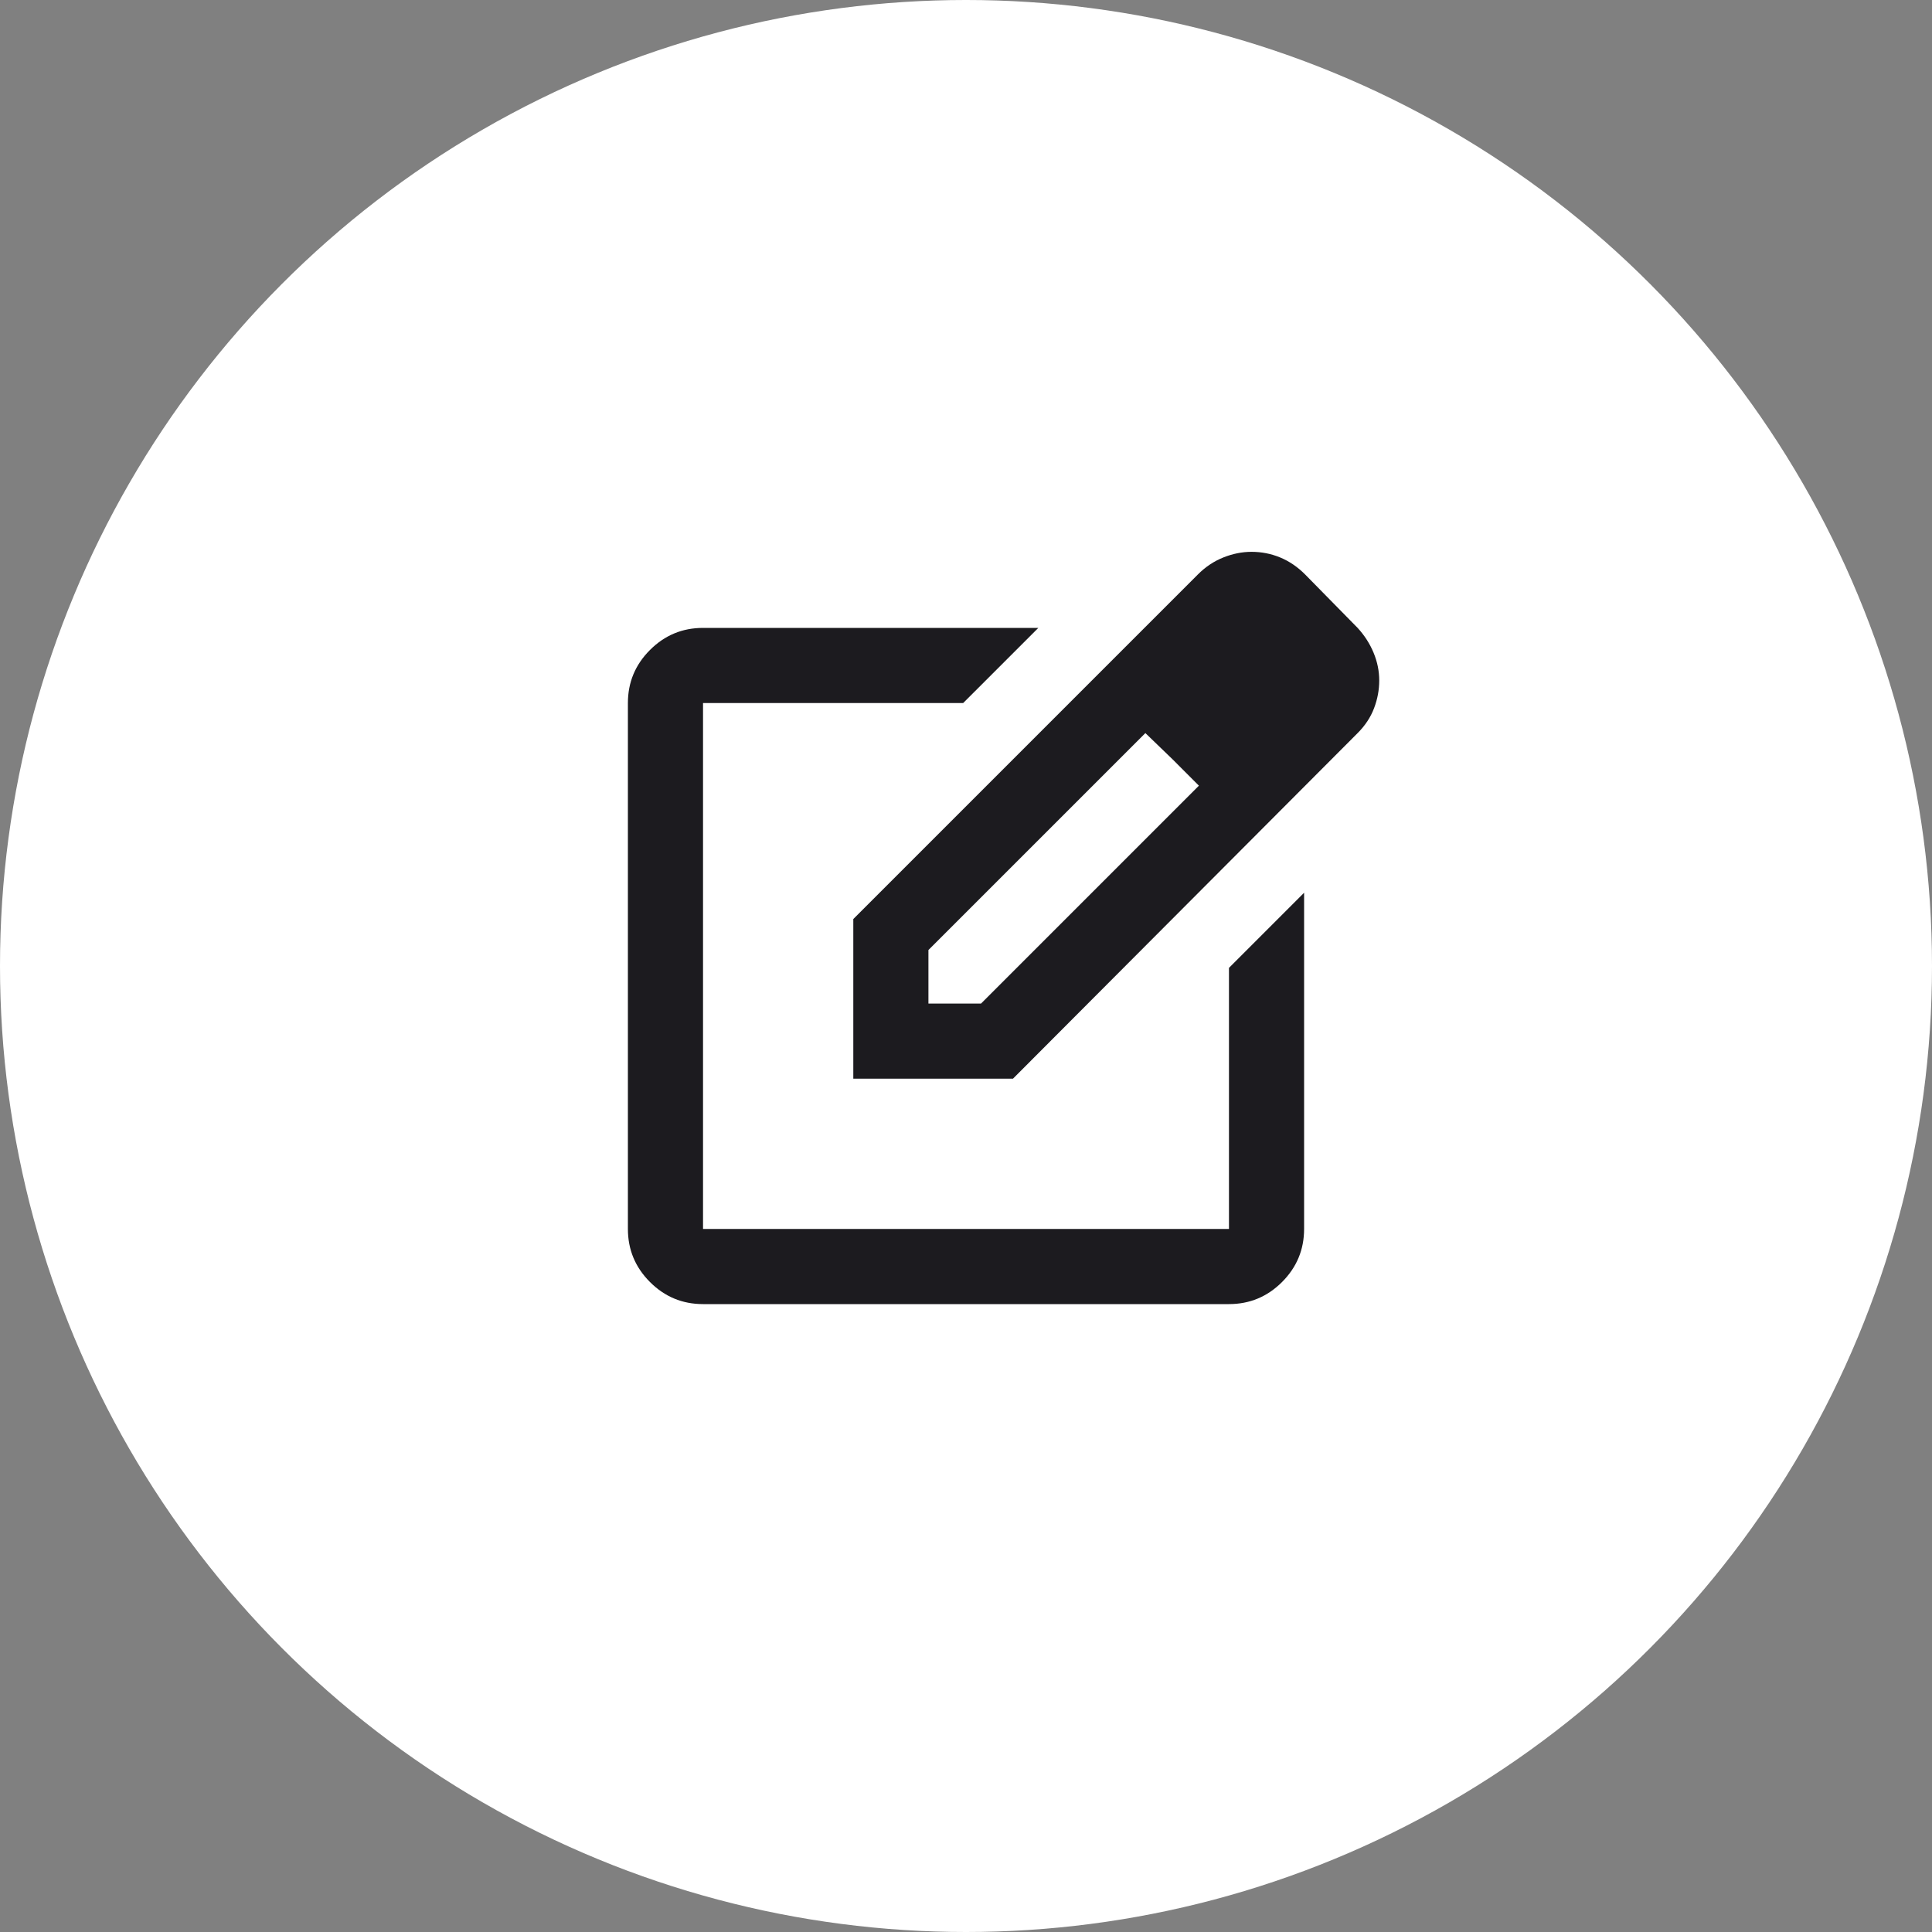 <svg width="150" height="150" viewBox="0 0 150 150" fill="none" xmlns="http://www.w3.org/2000/svg">
<rect x="0" y="0" width="150" height="150" fill="#808080" stroke="none"/>
<circle cx="75" cy="75" r="75" fill="white"/>
<mask id="mask0_1143_5545" style="mask-type:alpha" maskUnits="userSpaceOnUse" x="40" y="40" width="70" height="70">
<rect x="40" y="40" width="70" height="70" fill="#D9D9D9"/>
</mask>
<g mask="url(#mask0_1143_5545)">
<path d="M54.583 101.25C52.979 101.25 51.606 100.679 50.464 99.537C49.321 98.394 48.75 97.021 48.75 95.417V54.583C48.75 52.979 49.321 51.606 50.464 50.464C51.606 49.321 52.979 48.75 54.583 48.75H80.615L74.781 54.583H54.583V95.417H95.417V75.146L101.25 69.312V95.417C101.25 97.021 100.679 98.394 99.537 99.537C98.394 100.679 97.021 101.25 95.417 101.25H54.583ZM66.25 83.75V71.354L93.01 44.594C93.594 44.01 94.25 43.573 94.979 43.281C95.708 42.99 96.438 42.844 97.167 42.844C97.944 42.844 98.686 42.99 99.391 43.281C100.095 43.573 100.74 44.01 101.323 44.594L105.406 48.75C105.941 49.333 106.354 49.977 106.646 50.682C106.938 51.387 107.083 52.104 107.083 52.833C107.083 53.562 106.95 54.279 106.682 54.984C106.415 55.689 105.99 56.333 105.406 56.917L78.646 83.75H66.25ZM72.083 77.917H76.167L93.083 61L91.042 58.958L88.927 56.917L72.083 73.76V77.917Z" fill="#1C1B1F"/>
</g>
</svg>
